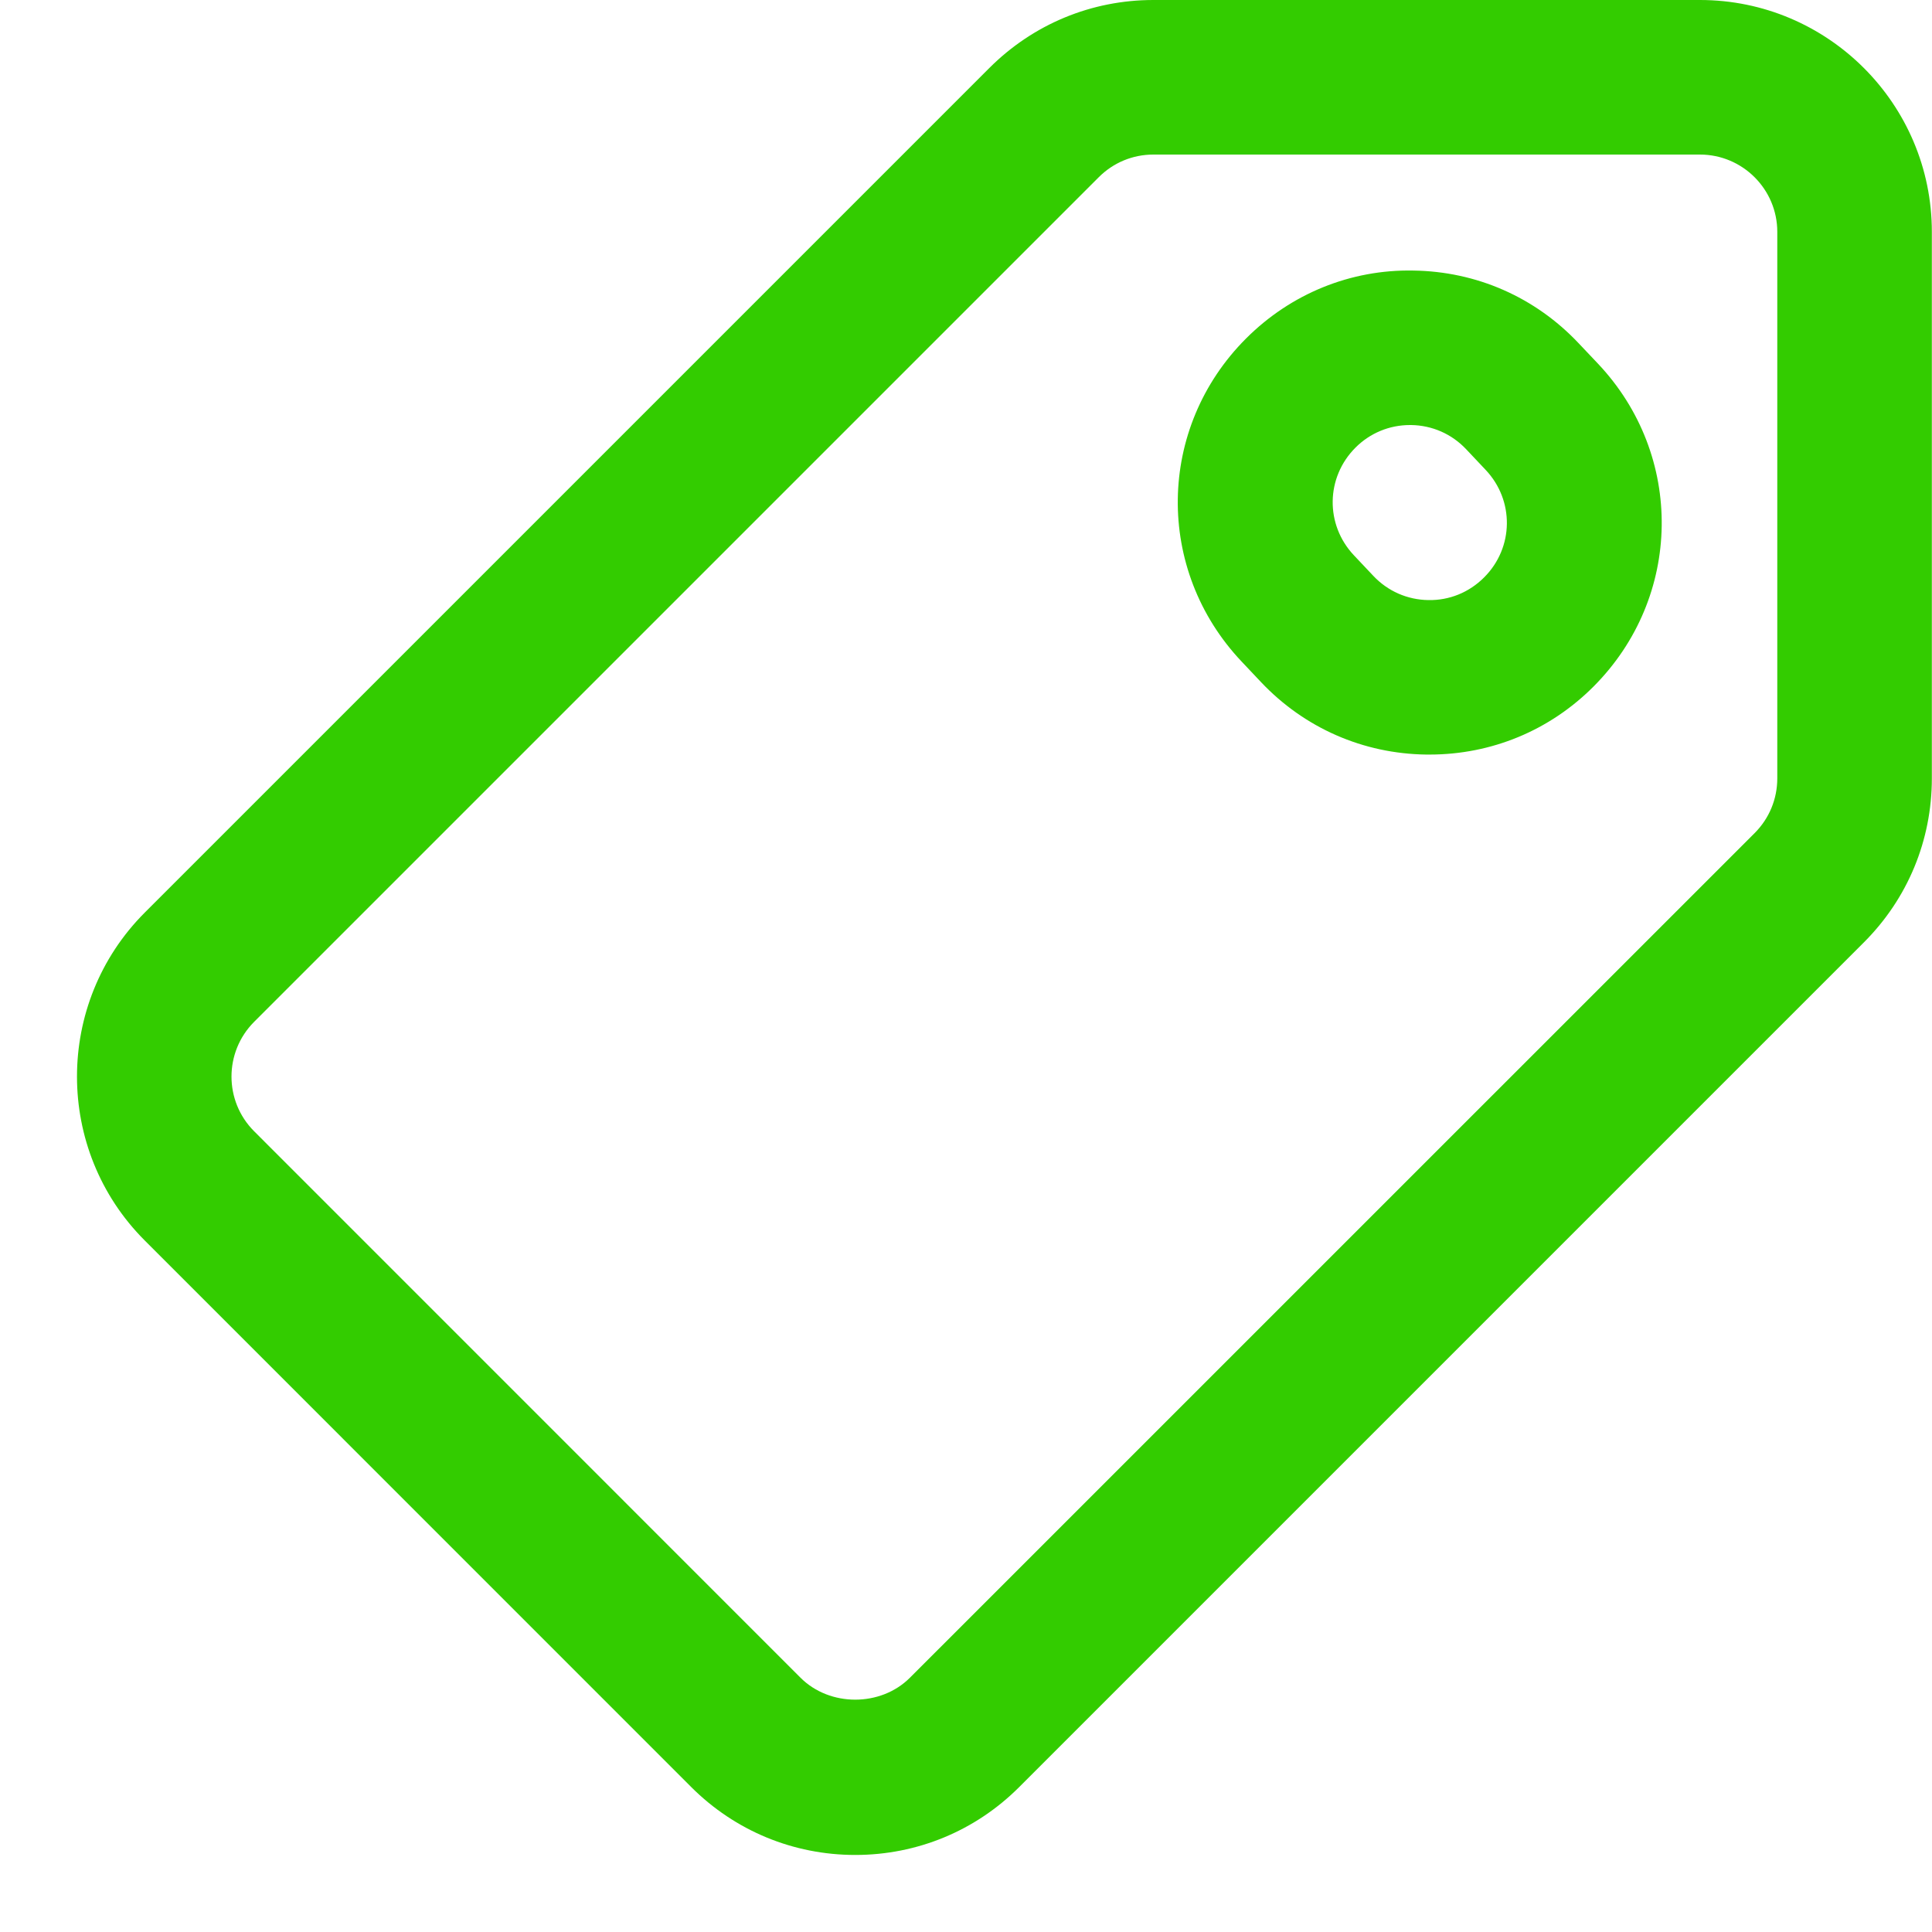 <svg width="25" height="25" viewBox="0 0 25 25" fill="none" xmlns="http://www.w3.org/2000/svg">
<path d="M21.997 0H14.925C14.124 0 13.371 0.312 12.803 0.879L1.873 11.809C0.704 12.979 0.704 14.883 1.873 16.052L8.945 23.125C9.512 23.691 10.266 24.003 11.067 24.003C11.868 24.003 12.622 23.691 13.188 23.125L24.119 12.194C24.686 11.627 24.998 10.874 24.998 10.072V3C24.998 1.346 23.652 0 21.997 0ZM22.998 10.072C22.998 10.339 22.894 10.591 22.705 10.78L11.774 21.71C11.396 22.088 10.737 22.088 10.359 21.71L3.288 14.638C2.898 14.248 2.898 13.614 3.288 13.223L14.218 2.293C14.407 2.104 14.658 2 14.925 2H21.997C22.549 2 22.998 2.449 22.998 3V10.072Z" fill="#33CC00"/>
<path d="M20.425 4.439C19.864 3.845 19.105 3.512 18.288 3.501C17.477 3.485 16.703 3.801 16.125 4.379C14.968 5.535 14.943 7.373 16.067 8.561L16.318 8.827C16.879 9.42 17.638 9.753 18.455 9.764H18.498C19.3 9.764 20.051 9.453 20.618 8.886C21.775 7.729 21.8 5.892 20.676 4.704L20.425 4.439ZM19.204 7.472C19.011 7.665 18.756 7.77 18.483 7.765C18.211 7.761 17.958 7.65 17.771 7.452L17.52 7.186C17.146 6.79 17.154 6.178 17.54 5.792C17.728 5.604 17.978 5.5 18.245 5.5H18.26C18.532 5.504 18.785 5.615 18.972 5.813L19.223 6.079C19.598 6.475 19.59 7.087 19.204 7.472Z" fill="#33CC00"/>
</svg>
